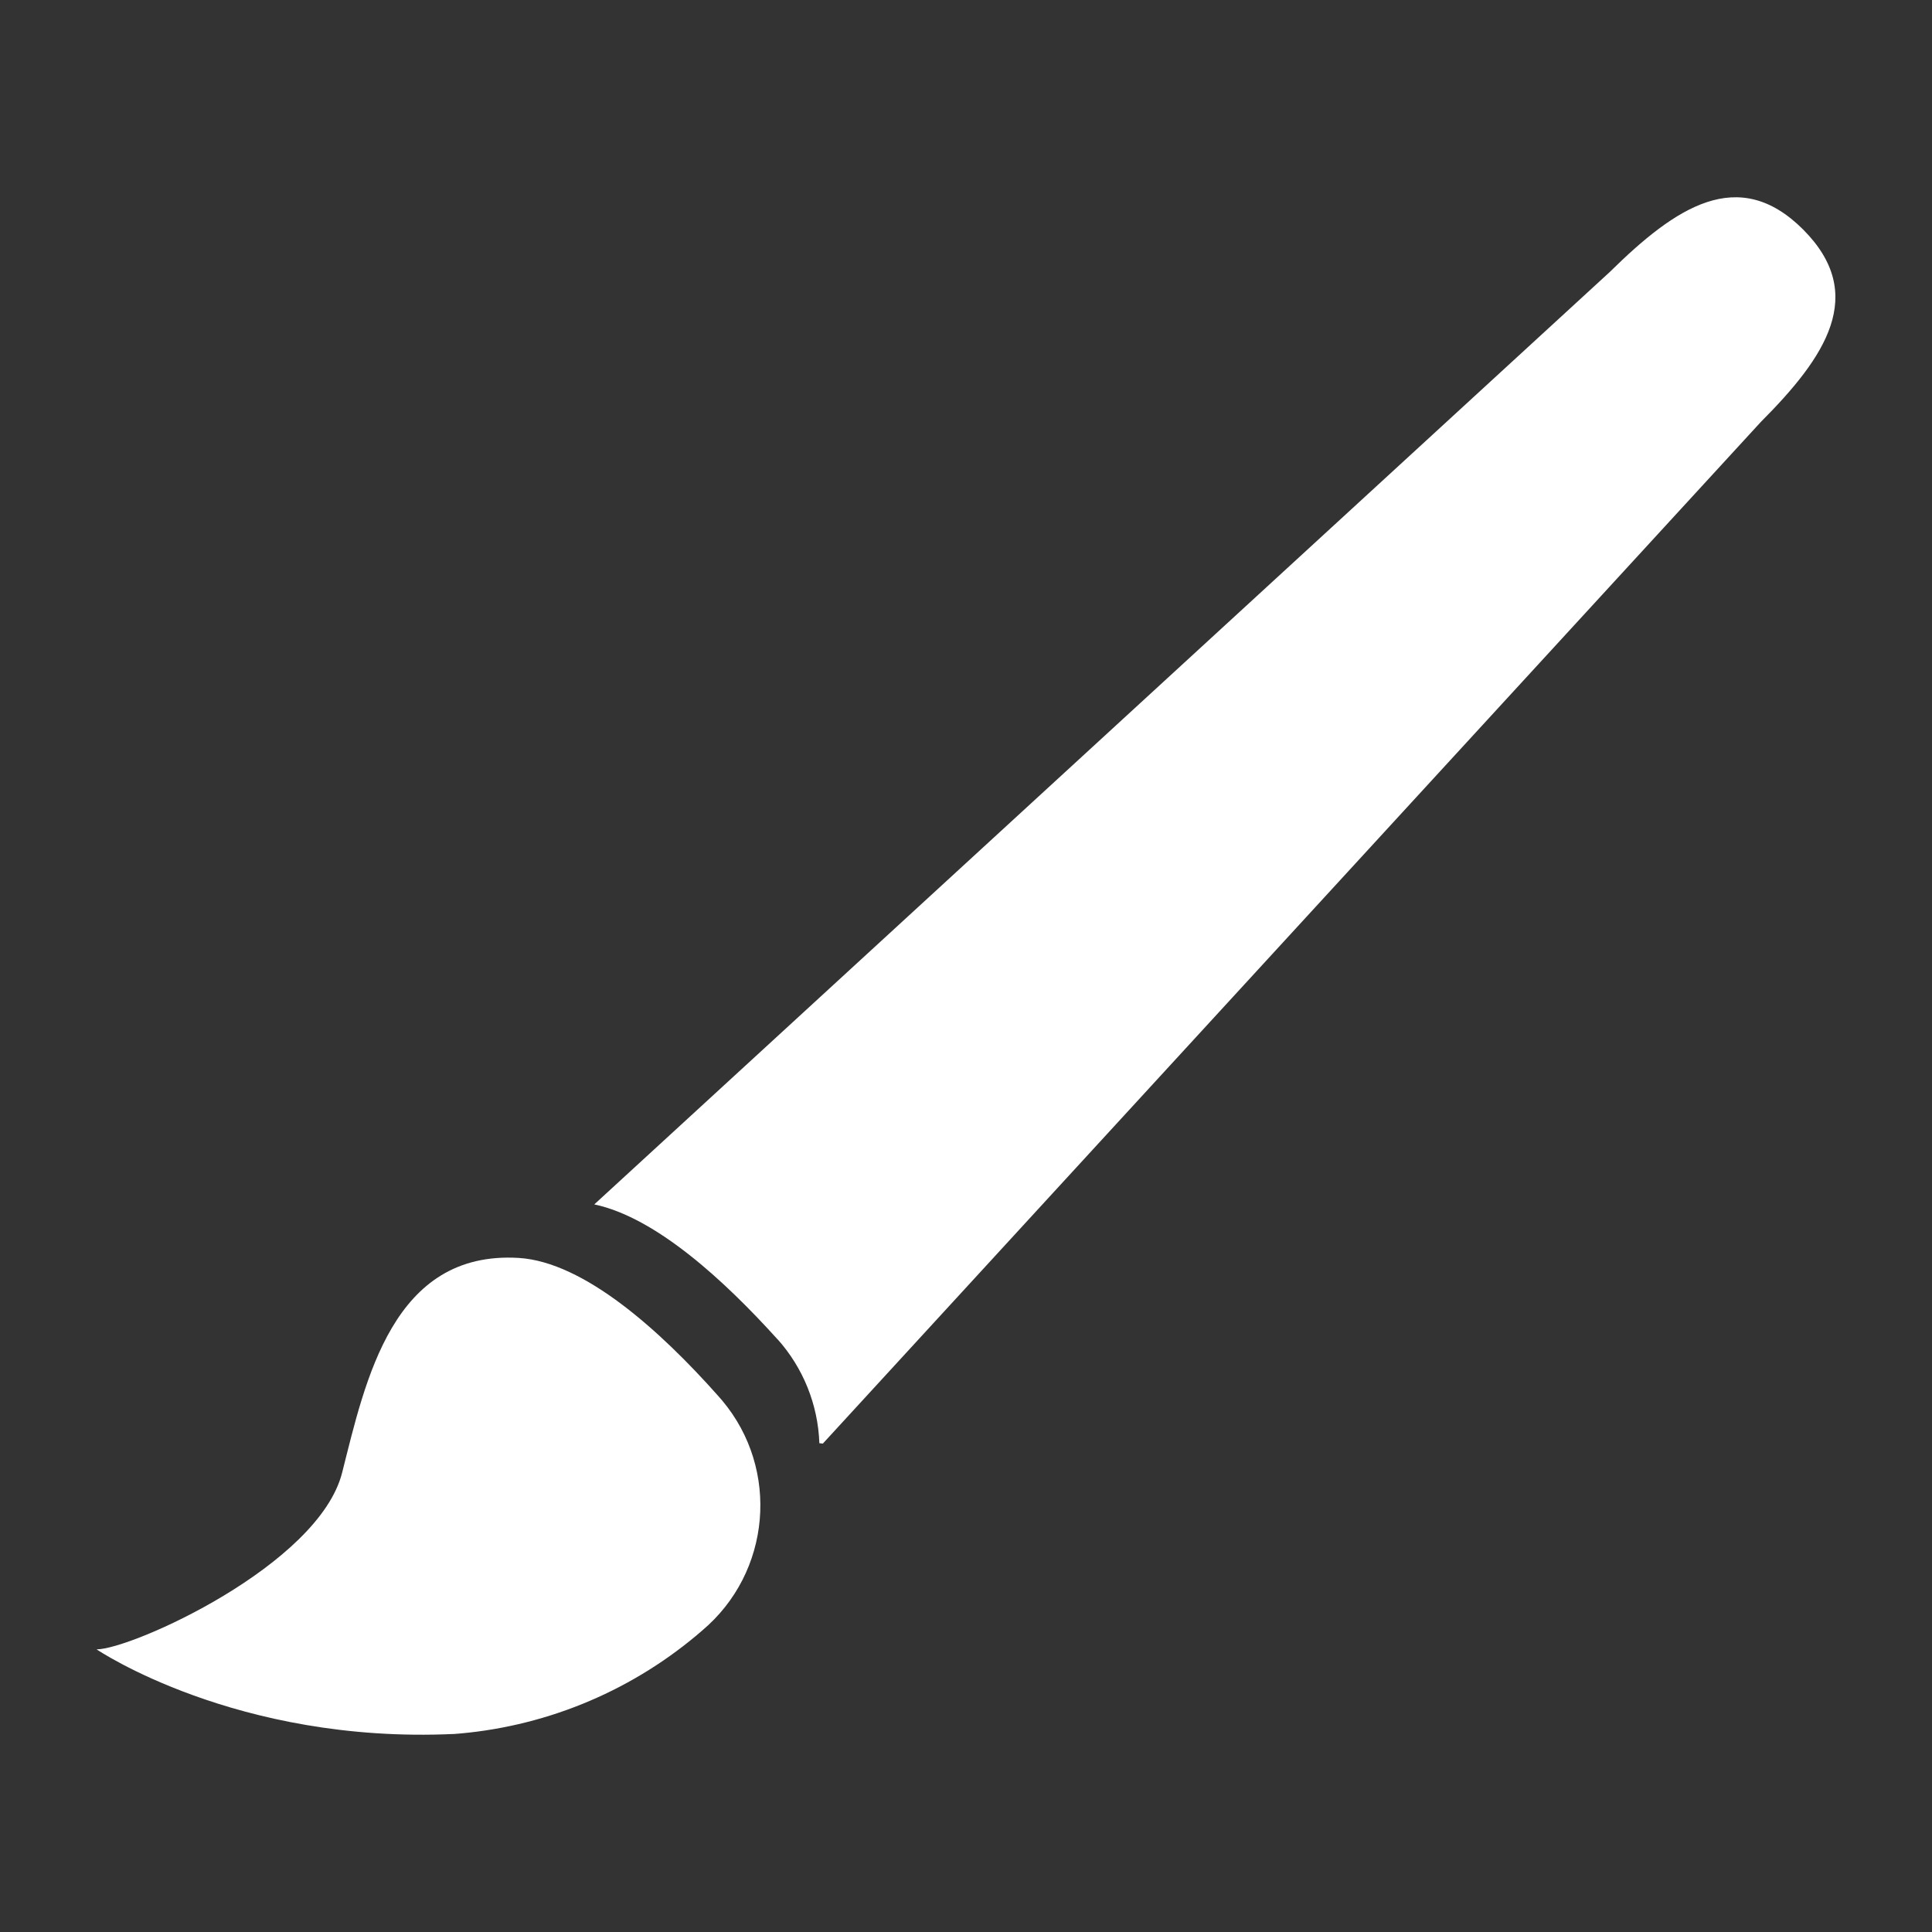 <?xml version="1.0" encoding="UTF-8"?>
<!DOCTYPE svg PUBLIC "-//W3C//DTD SVG 1.1//EN" "http://www.w3.org/Graphics/SVG/1.1/DTD/svg11.dtd">
<svg version="1.1" xmlns="http://www.w3.org/2000/svg" xmlns:xlink="http://www.w3.org/1999/xlink" width="100" height="100"  xml:space="preserve" id="brush">
    <rect width="100%" height="100%" fill="#333333" stroke="none"/>
    <!-- Generated by PaintCode - http://www.paintcodeapp.com -->
    <path id="brush-bezier" stroke="none" fill="rgb(255, 255, 255)" d="M 93.33,11.88 C 89.98,8.53 86.73,10.72 83.33,14.07 L 30.76,62.34 C 33.94,63.01 37.49,66.27 40.26,69.34 L 40.23,69.3 C 41.57,70.79 42.34,72.7 42.41,74.7 L 42.59,74.72 91.14,21.84 C 94.49,18.48 96.68,15.24 93.33,11.88 Z M 93.33,11.88" />
    <path id="brush-bezier2" stroke="none" fill="rgb(255, 255, 255)" d="M 26.85,65.11 C 20.33,64.72 18.92,71.43 17.71,76.22 16.5,81.01 6.81,85.37 5,85.37 5,85.37 12.22,90.27 23.49,89.75 L 23.39,89.76 C 28.05,89.43 32.48,87.64 36.06,84.64 L 36.34,84.4 C 39.91,81.4 40.38,76.06 37.38,72.49 37.31,72.41 37.25,72.34 37.18,72.26 34.19,68.89 30.24,65.32 26.85,65.11 Z M 26.85,65.11" />
</svg>
